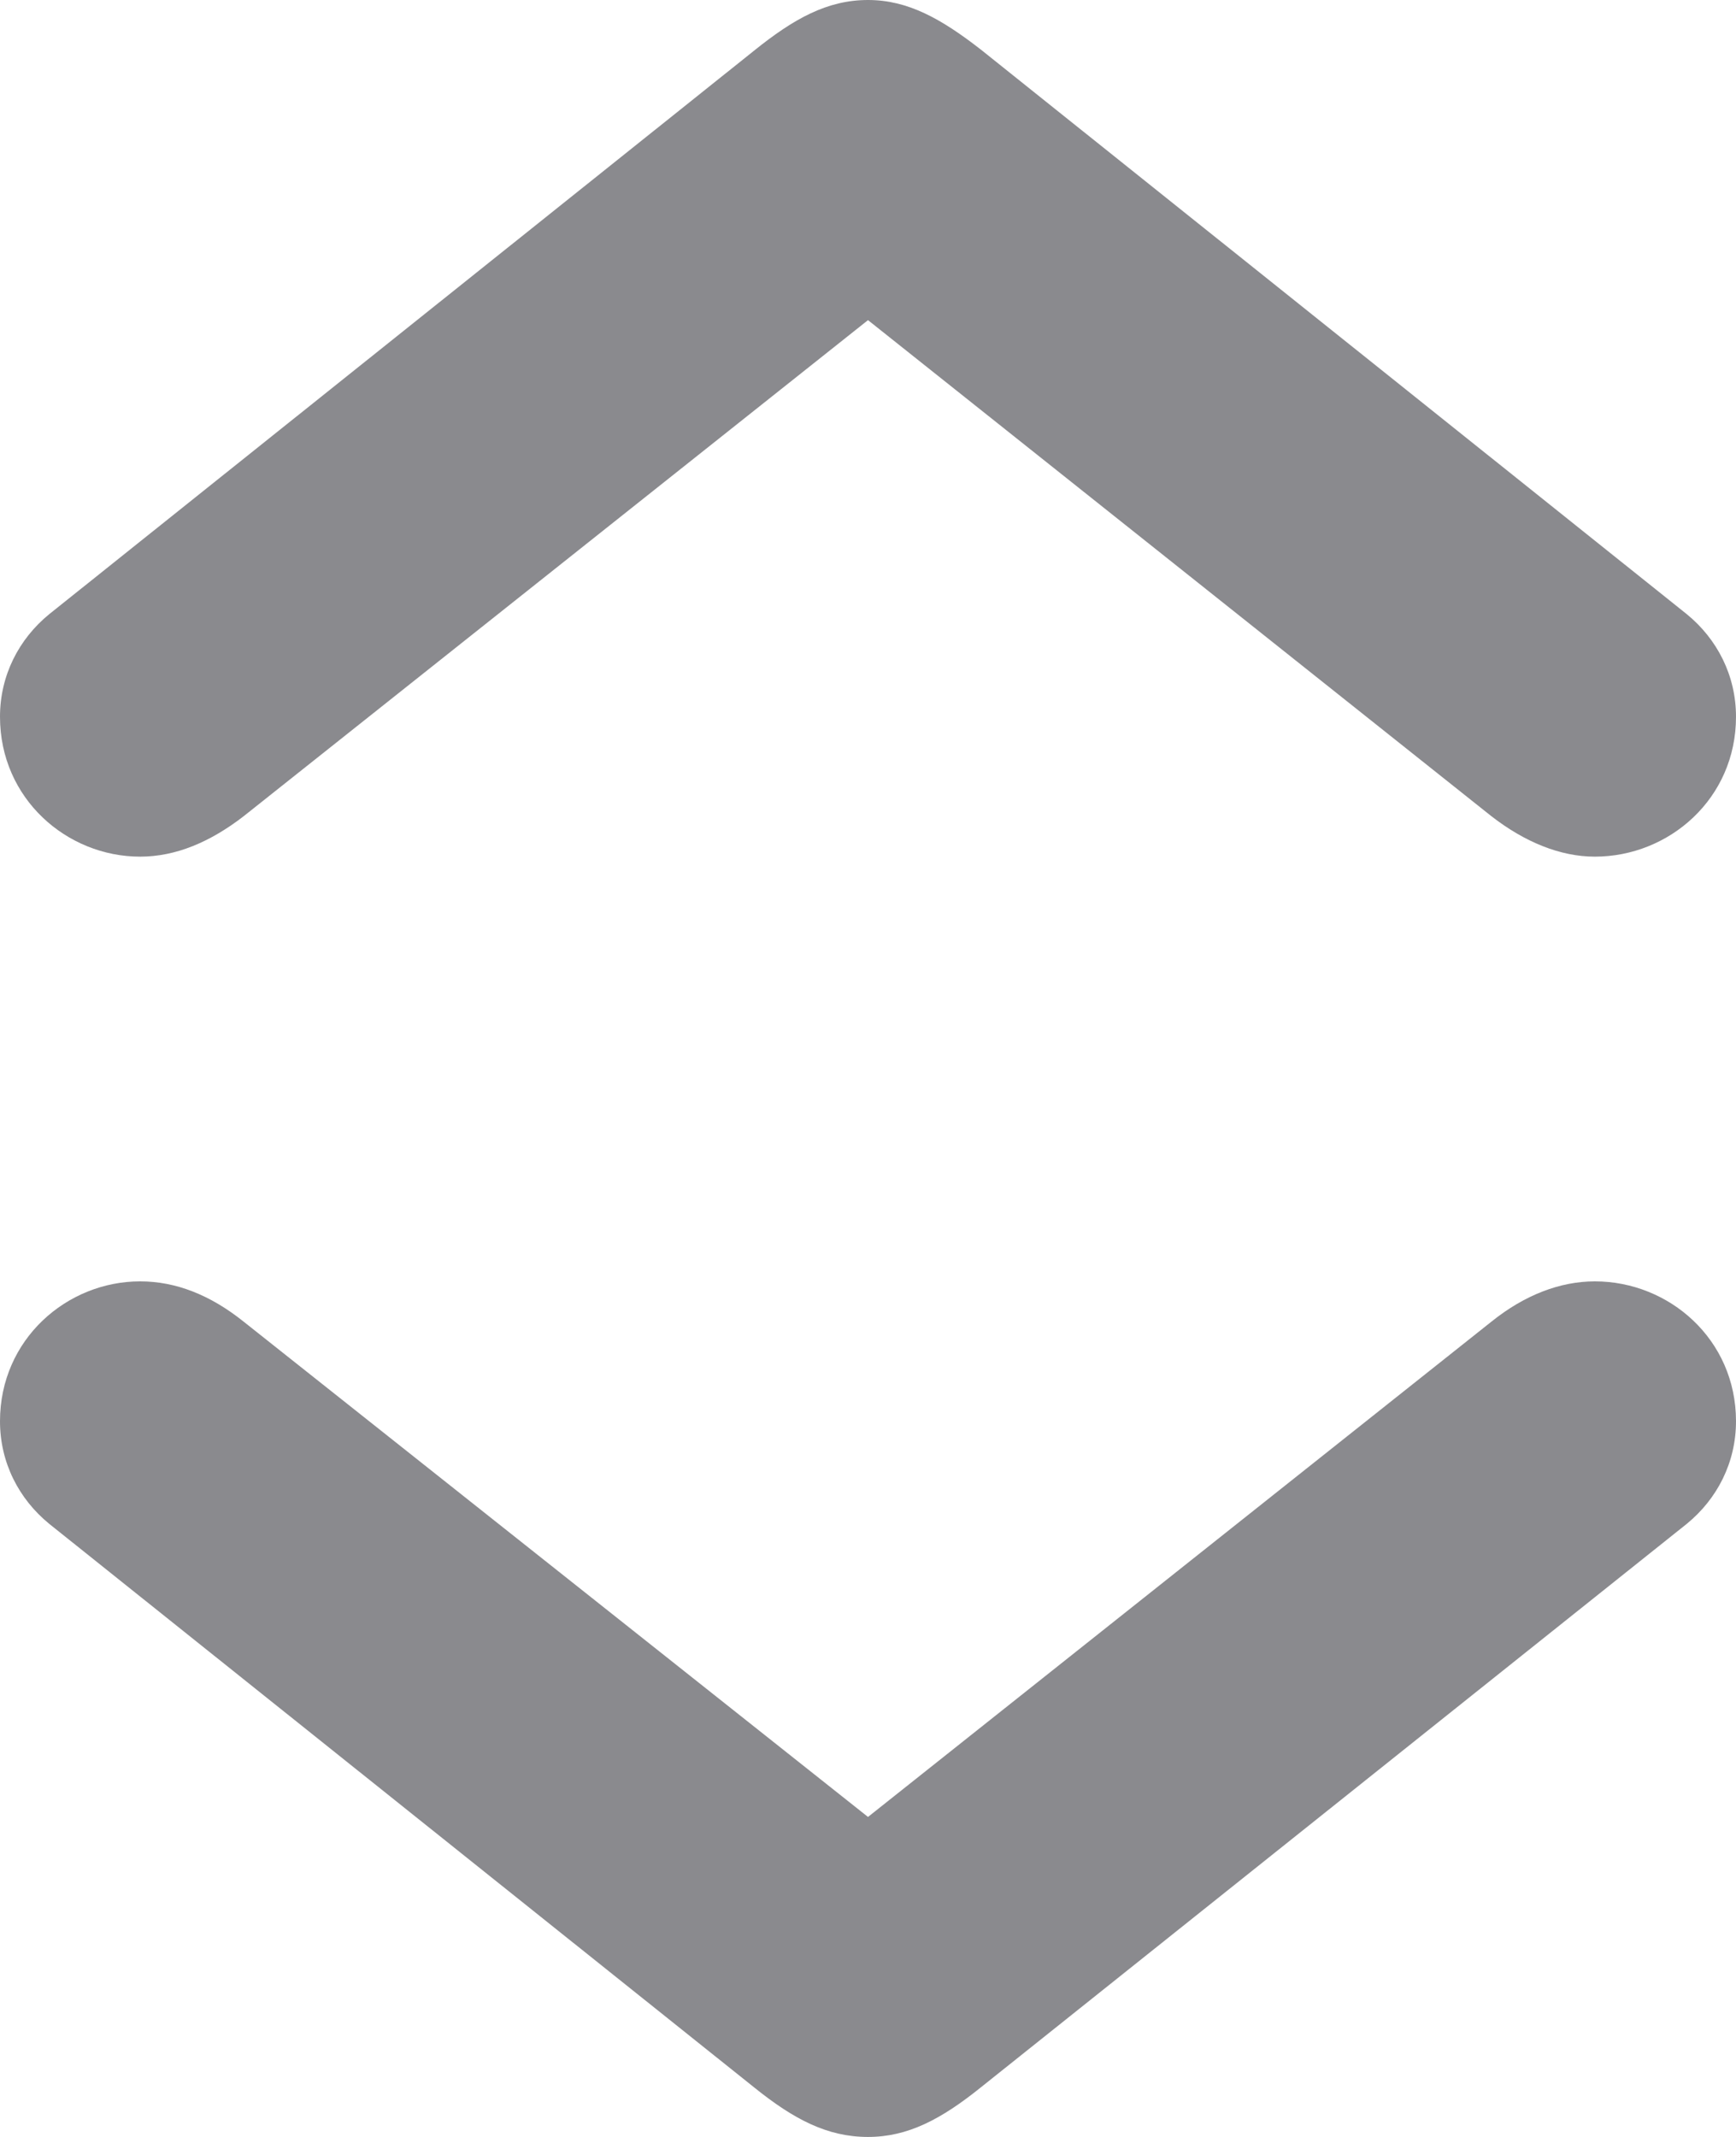 <svg width="13" height="16" viewBox="0 0 13 16" fill="none" xmlns="http://www.w3.org/2000/svg">
<path id="Dropdown" d="M6.5 0C6.798 0 7.048 0.14 7.346 0.372L12.632 4.599C12.859 4.785 13 5.057 13 5.367C13 5.98 12.499 6.414 11.943 6.414C11.684 6.414 11.418 6.305 11.168 6.111L6.5 2.397L1.825 6.111C1.574 6.305 1.316 6.414 1.049 6.414C0.501 6.414 0 5.98 0 5.367C0 5.057 0.141 4.785 0.368 4.599L5.646 0.38C5.944 0.14 6.195 0 6.5 0ZM6.5 16C6.195 16 5.944 15.868 5.646 15.628L0.368 11.409C0.141 11.223 0 10.951 0 10.641C0 10.028 0.501 9.594 1.049 9.594C1.316 9.594 1.574 9.695 1.825 9.896L6.5 13.604L11.168 9.896C11.418 9.695 11.684 9.594 11.943 9.594C12.499 9.594 13 10.028 13 10.641C13 10.951 12.859 11.223 12.632 11.409L7.346 15.628C7.048 15.868 6.798 16 6.5 16Z" fill="#3C3C43" fill-opacity="0.6"/>
</svg>
